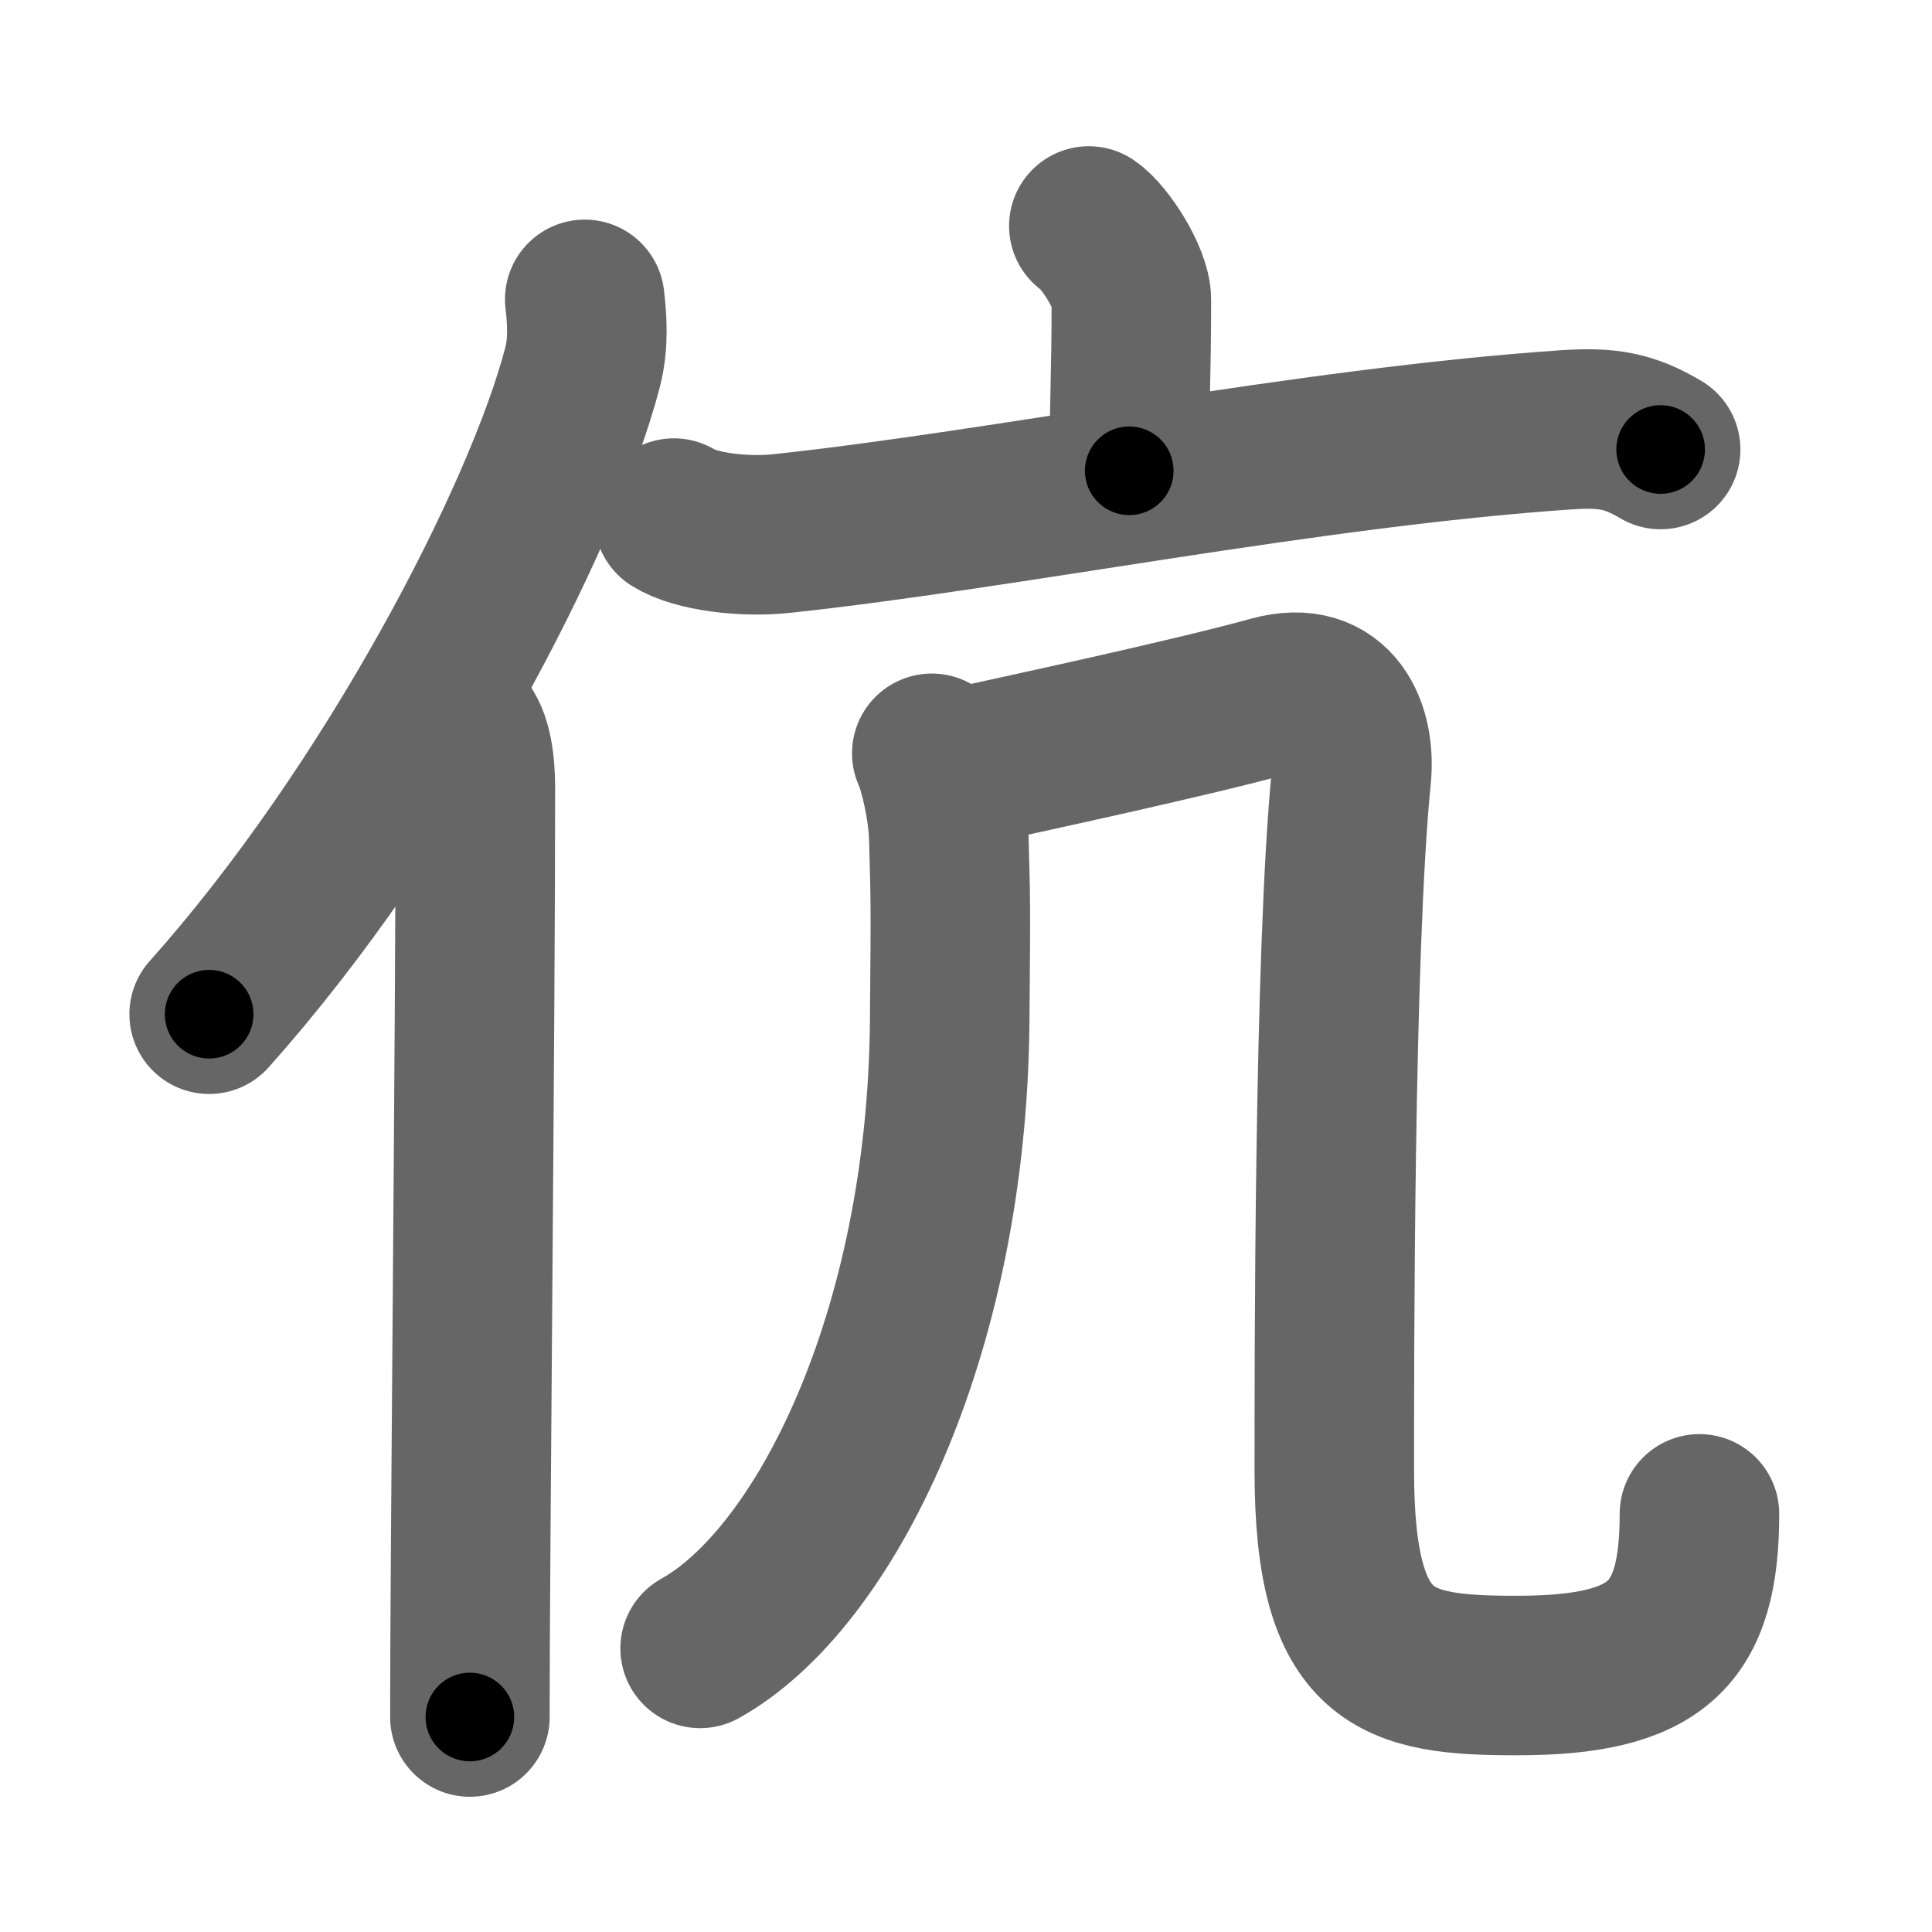 <svg xmlns="http://www.w3.org/2000/svg" width="109" height="109" viewBox="0 0 109 109" id="4f09"><g fill="none" stroke="#666" stroke-width="9" stroke-linecap="round" stroke-linejoin="round"><g><g><path d="M32.99,16.89c0.13,1.1,0.23,2.47-0.12,3.82c-2.21,8.51-10.76,24.97-21.07,36.51" /><path d="M26.01,41c0.63,0.66,0.81,2.11,0.81,3.46c0,13.96-0.31,43.03-0.31,52.41" /></g><g><g><path d="M61.43,12.75c0.91,0.61,2.4,2.96,2.4,4.16c0,4.45-0.12,5.59-0.12,9.65" /><path d="M38.02,29.23c1.23,0.77,3.96,1.1,6.09,0.87c12.64-1.35,29.64-4.85,44.25-5.85c2.36-0.16,3.57,0.07,5.33,1.11" /></g><g><g><path d="M52.57,42.5c0.41,0.91,0.91,3.06,0.96,4.78c0.1,3.68,0.11,3.48,0.05,10.33C53.43,75.35,46.51,89.1,39.5,93" /></g><path d="M53.37,43.5c4.55-1,13.83-2.99,18.38-4.25c3.62-1,4.75,2.01,4.49,4.55c-0.99,9.95-0.96,33.64-0.96,39.2c0,10.75,3.46,11.53,10.29,11.53c7.92,0,10.31-2.28,10.31-9.12" /></g></g></g></g><g fill="none" stroke="#000" stroke-width="5" stroke-linecap="round" stroke-linejoin="round"><path d="M32.99,16.89c0.13,1.1,0.23,2.47-0.12,3.82c-2.21,8.51-10.76,24.97-21.07,36.51" stroke-dasharray="46.292" stroke-dashoffset="46.292"><animate attributeName="stroke-dashoffset" values="46.292;46.292;0" dur="0.463s" fill="freeze" begin="0s;4f09.click" /></path><path d="M26.01,41c0.63,0.66,0.81,2.11,0.81,3.46c0,13.96-0.31,43.03-0.31,52.41" stroke-dasharray="56.036" stroke-dashoffset="56.036"><animate attributeName="stroke-dashoffset" values="56.036" fill="freeze" begin="4f09.click" /><animate attributeName="stroke-dashoffset" values="56.036;56.036;0" keyTimes="0;0.453;1" dur="1.023s" fill="freeze" begin="0s;4f09.click" /></path><path d="M61.43,12.75c0.91,0.61,2.4,2.96,2.4,4.16c0,4.45-0.12,5.59-0.12,9.65" stroke-dasharray="14.562" stroke-dashoffset="14.562"><animate attributeName="stroke-dashoffset" values="14.562" fill="freeze" begin="4f09.click" /><animate attributeName="stroke-dashoffset" values="14.562;14.562;0" keyTimes="0;0.875;1" dur="1.169s" fill="freeze" begin="0s;4f09.click" /></path><path d="M38.02,29.23c1.23,0.77,3.96,1.1,6.09,0.87c12.64-1.35,29.64-4.85,44.25-5.85c2.36-0.16,3.57,0.07,5.33,1.11" stroke-dasharray="56.435" stroke-dashoffset="56.435"><animate attributeName="stroke-dashoffset" values="56.435" fill="freeze" begin="4f09.click" /><animate attributeName="stroke-dashoffset" values="56.435;56.435;0" keyTimes="0;0.675;1" dur="1.733s" fill="freeze" begin="0s;4f09.click" /></path><path d="M52.57,42.5c0.41,0.91,0.91,3.06,0.96,4.78c0.1,3.68,0.11,3.48,0.05,10.33C53.43,75.35,46.51,89.1,39.5,93" stroke-dasharray="54.729" stroke-dashoffset="54.729"><animate attributeName="stroke-dashoffset" values="54.729" fill="freeze" begin="4f09.click" /><animate attributeName="stroke-dashoffset" values="54.729;54.729;0" keyTimes="0;0.76;1" dur="2.28s" fill="freeze" begin="0s;4f09.click" /></path><path d="M53.37,43.5c4.55-1,13.83-2.99,18.38-4.25c3.62-1,4.75,2.01,4.49,4.55c-0.99,9.95-0.96,33.64-0.96,39.2c0,10.75,3.46,11.53,10.29,11.53c7.92,0,10.31-2.28,10.31-9.12" stroke-dasharray="100.653" stroke-dashoffset="100.653"><animate attributeName="stroke-dashoffset" values="100.653" fill="freeze" begin="4f09.click" /><animate attributeName="stroke-dashoffset" values="100.653;100.653;0" keyTimes="0;0.751;1" dur="3.037s" fill="freeze" begin="0s;4f09.click" /></path></g></svg>